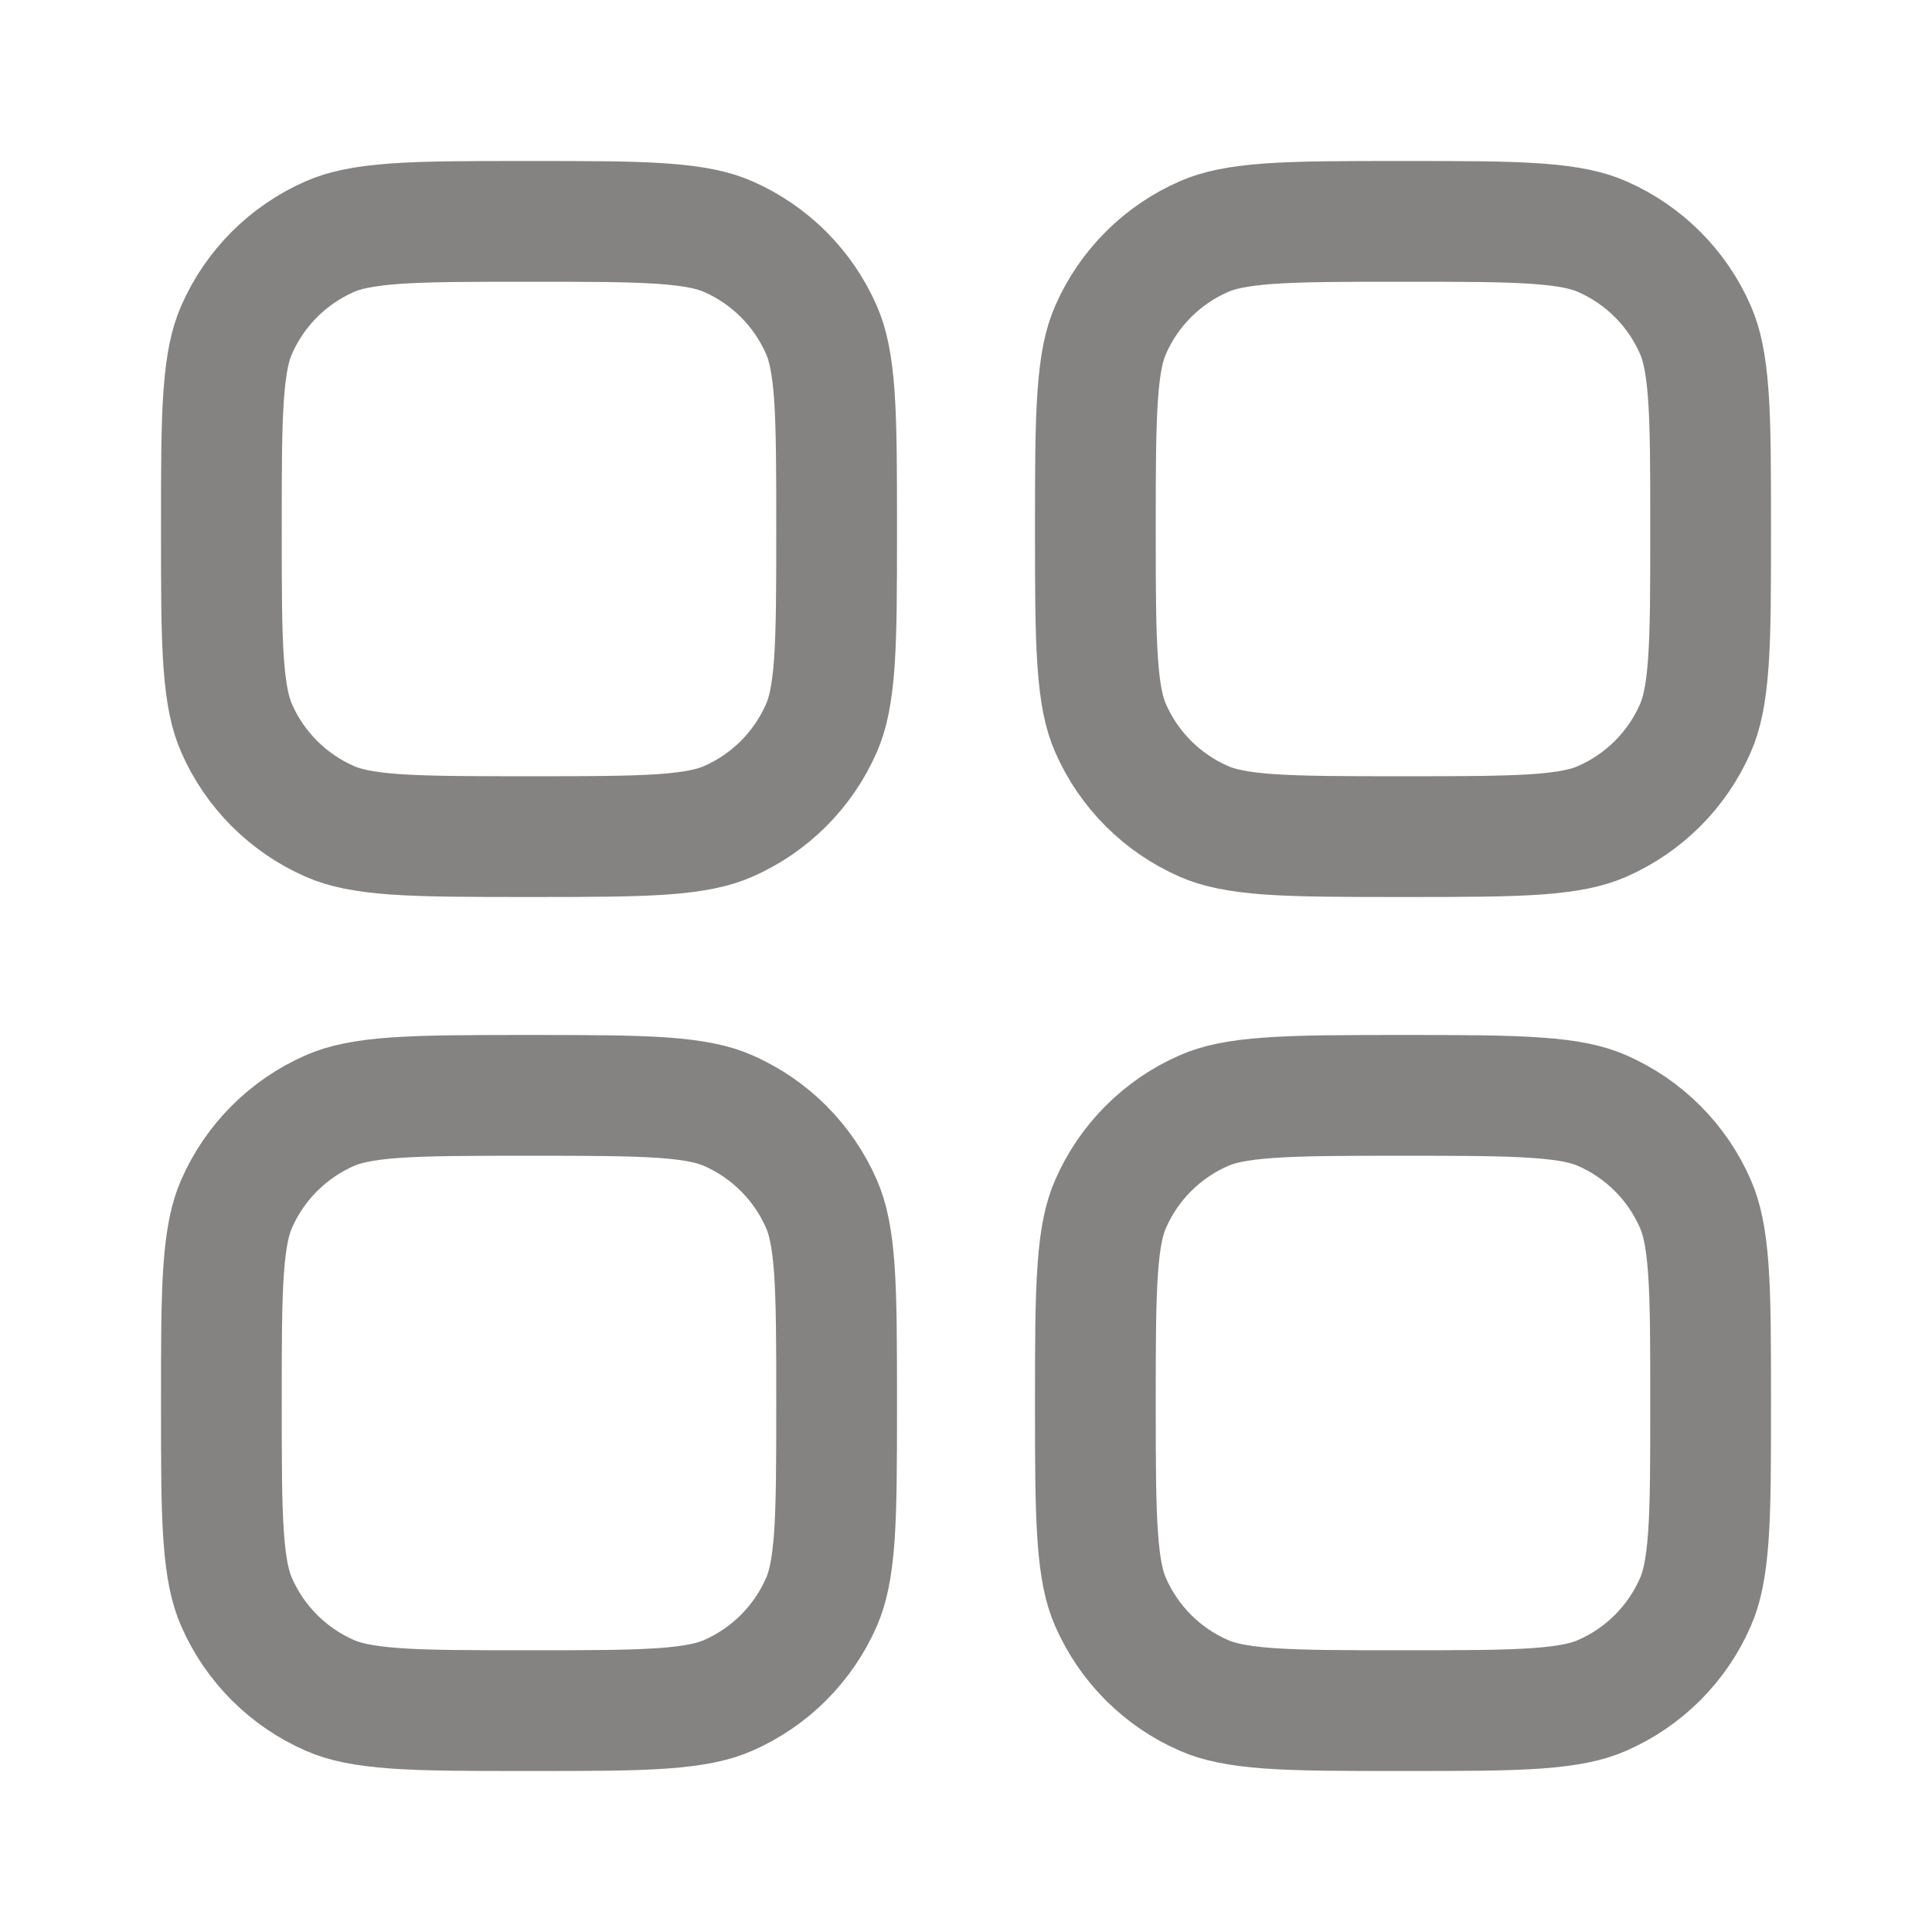 <svg width="24" height="24" viewBox="0 0 24 24" fill="none" xmlns="http://www.w3.org/2000/svg">
<g opacity="0.56">
<path d="M2.75 6.571C2.75 5.828 2.75 5.31 2.779 4.905C2.808 4.507 2.861 4.276 2.938 4.1C3.165 3.58 3.58 3.165 4.1 2.938C4.276 2.861 4.507 2.808 4.905 2.779C5.31 2.75 5.828 2.75 6.571 2.75C7.315 2.75 7.833 2.75 8.238 2.779C8.636 2.808 8.867 2.861 9.043 2.938C9.563 3.165 9.978 3.58 10.205 4.1C10.282 4.276 10.335 4.507 10.364 4.905C10.392 5.31 10.393 5.828 10.393 6.571C10.393 7.315 10.392 7.833 10.364 8.238C10.335 8.636 10.282 8.867 10.205 9.043C9.978 9.563 9.563 9.978 9.043 10.205C8.867 10.282 8.636 10.335 8.238 10.364C7.833 10.392 7.315 10.393 6.571 10.393C5.828 10.393 5.31 10.392 4.905 10.364C4.507 10.335 4.276 10.282 4.1 10.205C3.58 9.978 3.165 9.563 2.938 9.043C2.861 8.867 2.808 8.636 2.779 8.238C2.75 7.833 2.75 7.315 2.75 6.571Z" stroke="#242220" stroke-width="1.5"/>
<path d="M2.75 17.429C2.75 16.685 2.75 16.167 2.779 15.762C2.808 15.364 2.861 15.133 2.938 14.957C3.165 14.437 3.58 14.022 4.1 13.795C4.276 13.718 4.507 13.665 4.905 13.636C5.31 13.608 5.828 13.607 6.571 13.607C7.315 13.607 7.833 13.608 8.238 13.636C8.636 13.665 8.867 13.718 9.043 13.795C9.563 14.022 9.978 14.437 10.205 14.957C10.282 15.133 10.335 15.364 10.364 15.762C10.392 16.167 10.393 16.685 10.393 17.429C10.393 18.172 10.392 18.69 10.364 19.095C10.335 19.493 10.282 19.724 10.205 19.9C9.978 20.42 9.563 20.835 9.043 21.062C8.867 21.139 8.636 21.192 8.238 21.221C7.833 21.25 7.315 21.25 6.571 21.25C5.828 21.25 5.31 21.25 4.905 21.221C4.507 21.192 4.276 21.139 4.1 21.062C3.58 20.835 3.165 20.42 2.938 19.9C2.861 19.724 2.808 19.493 2.779 19.095C2.75 18.69 2.75 18.172 2.75 17.429Z" stroke="#242220" stroke-width="1.5"/>
<path d="M13.607 6.571C13.607 5.828 13.608 5.31 13.637 4.905C13.665 4.507 13.718 4.276 13.795 4.1C14.022 3.58 14.437 3.165 14.958 2.938C15.134 2.861 15.365 2.808 15.762 2.779C16.168 2.75 16.686 2.75 17.429 2.75C18.172 2.75 18.69 2.75 19.095 2.779C19.493 2.808 19.724 2.861 19.9 2.938C20.42 3.165 20.836 3.58 21.062 4.1C21.139 4.276 21.192 4.507 21.221 4.905C21.25 5.31 21.25 5.828 21.25 6.571C21.25 7.315 21.25 7.833 21.221 8.238C21.192 8.636 21.139 8.867 21.062 9.043C20.836 9.563 20.42 9.978 19.9 10.205C19.724 10.282 19.493 10.335 19.095 10.364C18.69 10.392 18.172 10.393 17.429 10.393C16.686 10.393 16.168 10.392 15.762 10.364C15.365 10.335 15.134 10.282 14.958 10.205C14.437 9.978 14.022 9.563 13.795 9.043C13.718 8.867 13.665 8.636 13.637 8.238C13.608 7.833 13.607 7.315 13.607 6.571Z" stroke="#242220" stroke-width="1.5"/>
<path d="M13.607 17.429C13.607 16.686 13.608 16.168 13.637 15.762C13.665 15.365 13.718 15.134 13.795 14.958C14.022 14.437 14.437 14.022 14.958 13.795C15.134 13.718 15.365 13.665 15.762 13.637C16.168 13.608 16.686 13.607 17.429 13.607C18.172 13.607 18.69 13.608 19.095 13.637C19.493 13.665 19.724 13.718 19.9 13.795C20.42 14.022 20.836 14.437 21.062 14.958C21.139 15.134 21.192 15.365 21.221 15.762C21.25 16.168 21.25 16.686 21.25 17.429C21.25 18.172 21.25 18.69 21.221 19.095C21.192 19.493 21.139 19.724 21.062 19.9C20.836 20.42 20.42 20.836 19.9 21.062C19.724 21.139 19.493 21.192 19.095 21.221C18.69 21.25 18.172 21.25 17.429 21.25C16.686 21.25 16.168 21.25 15.762 21.221C15.365 21.192 15.134 21.139 14.958 21.062C14.437 20.836 14.022 20.42 13.795 19.9C13.718 19.724 13.665 19.493 13.637 19.095C13.608 18.69 13.607 18.172 13.607 17.429Z" stroke="#242220" stroke-width="1.5"/>
</g>
</svg>
